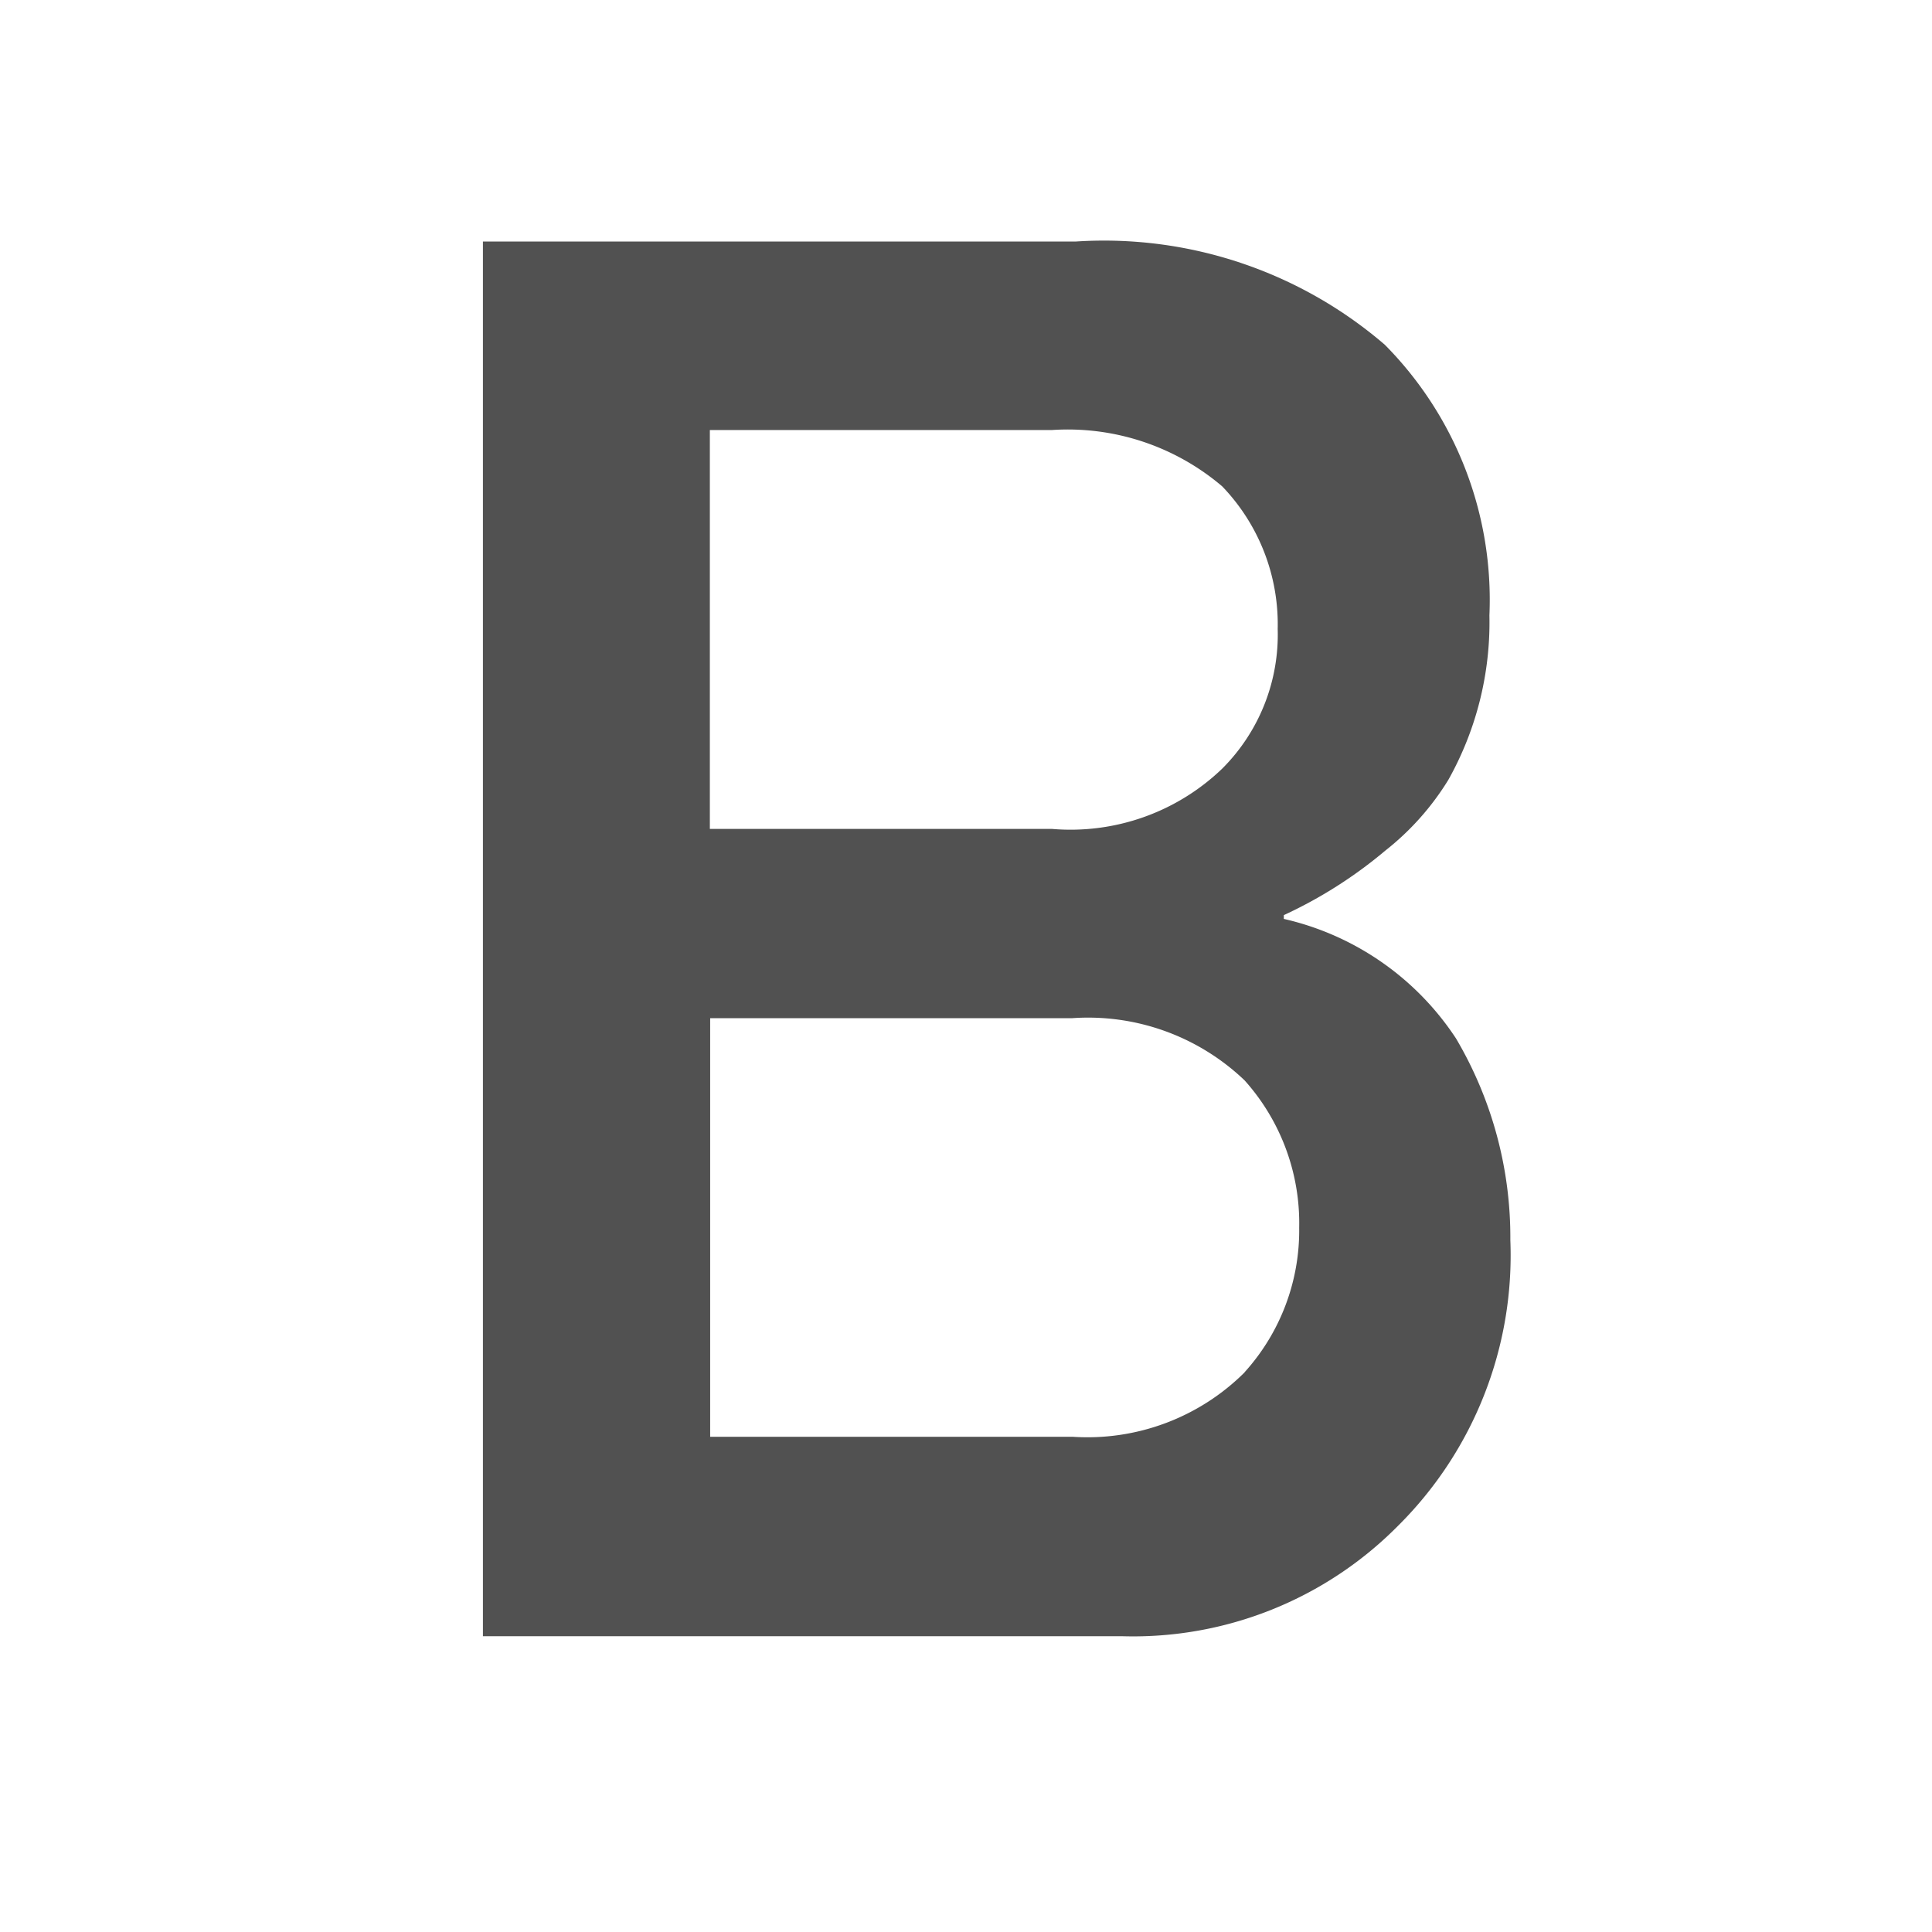 <svg xmlns="http://www.w3.org/2000/svg" width="24" height="24" viewBox="0 0 24 24"><defs><style>.a{fill:none;}.b{fill:#515151;}</style></defs><g transform="translate(-718 -624)"><rect class="a" width="24" height="24" transform="translate(718 624)"/><path class="b" d="M227.319,131.5a3.487,3.487,0,0,0-2.139-1.485v-.047a5.6,5.6,0,0,0,1.259-.8,3.342,3.342,0,0,0,.784-.879,4,4,0,0,0,.511-2.044,4.5,4.5,0,0,0-1.3-3.363A5.349,5.349,0,0,0,222.6,121.6h-7.369v17.326h7.952a4.628,4.628,0,0,0,3.411-1.367,4.734,4.734,0,0,0,1.4-3.553A4.859,4.859,0,0,0,227.319,131.5Zm-9.269-7.558H222.3a2.958,2.958,0,0,1,2.115.7,2.474,2.474,0,0,1,.689,1.771,2.353,2.353,0,0,1-.689,1.735,2.718,2.718,0,0,1-2.115.749H218.05Zm6.643,11.706a2.767,2.767,0,0,1-2.139.8h-4.5v-5.2h4.5a2.813,2.813,0,0,1,2.139.773,2.658,2.658,0,0,1,.678,1.83A2.626,2.626,0,0,1,224.693,135.646Z" transform="translate(508.768 505.4)"/></g></svg>